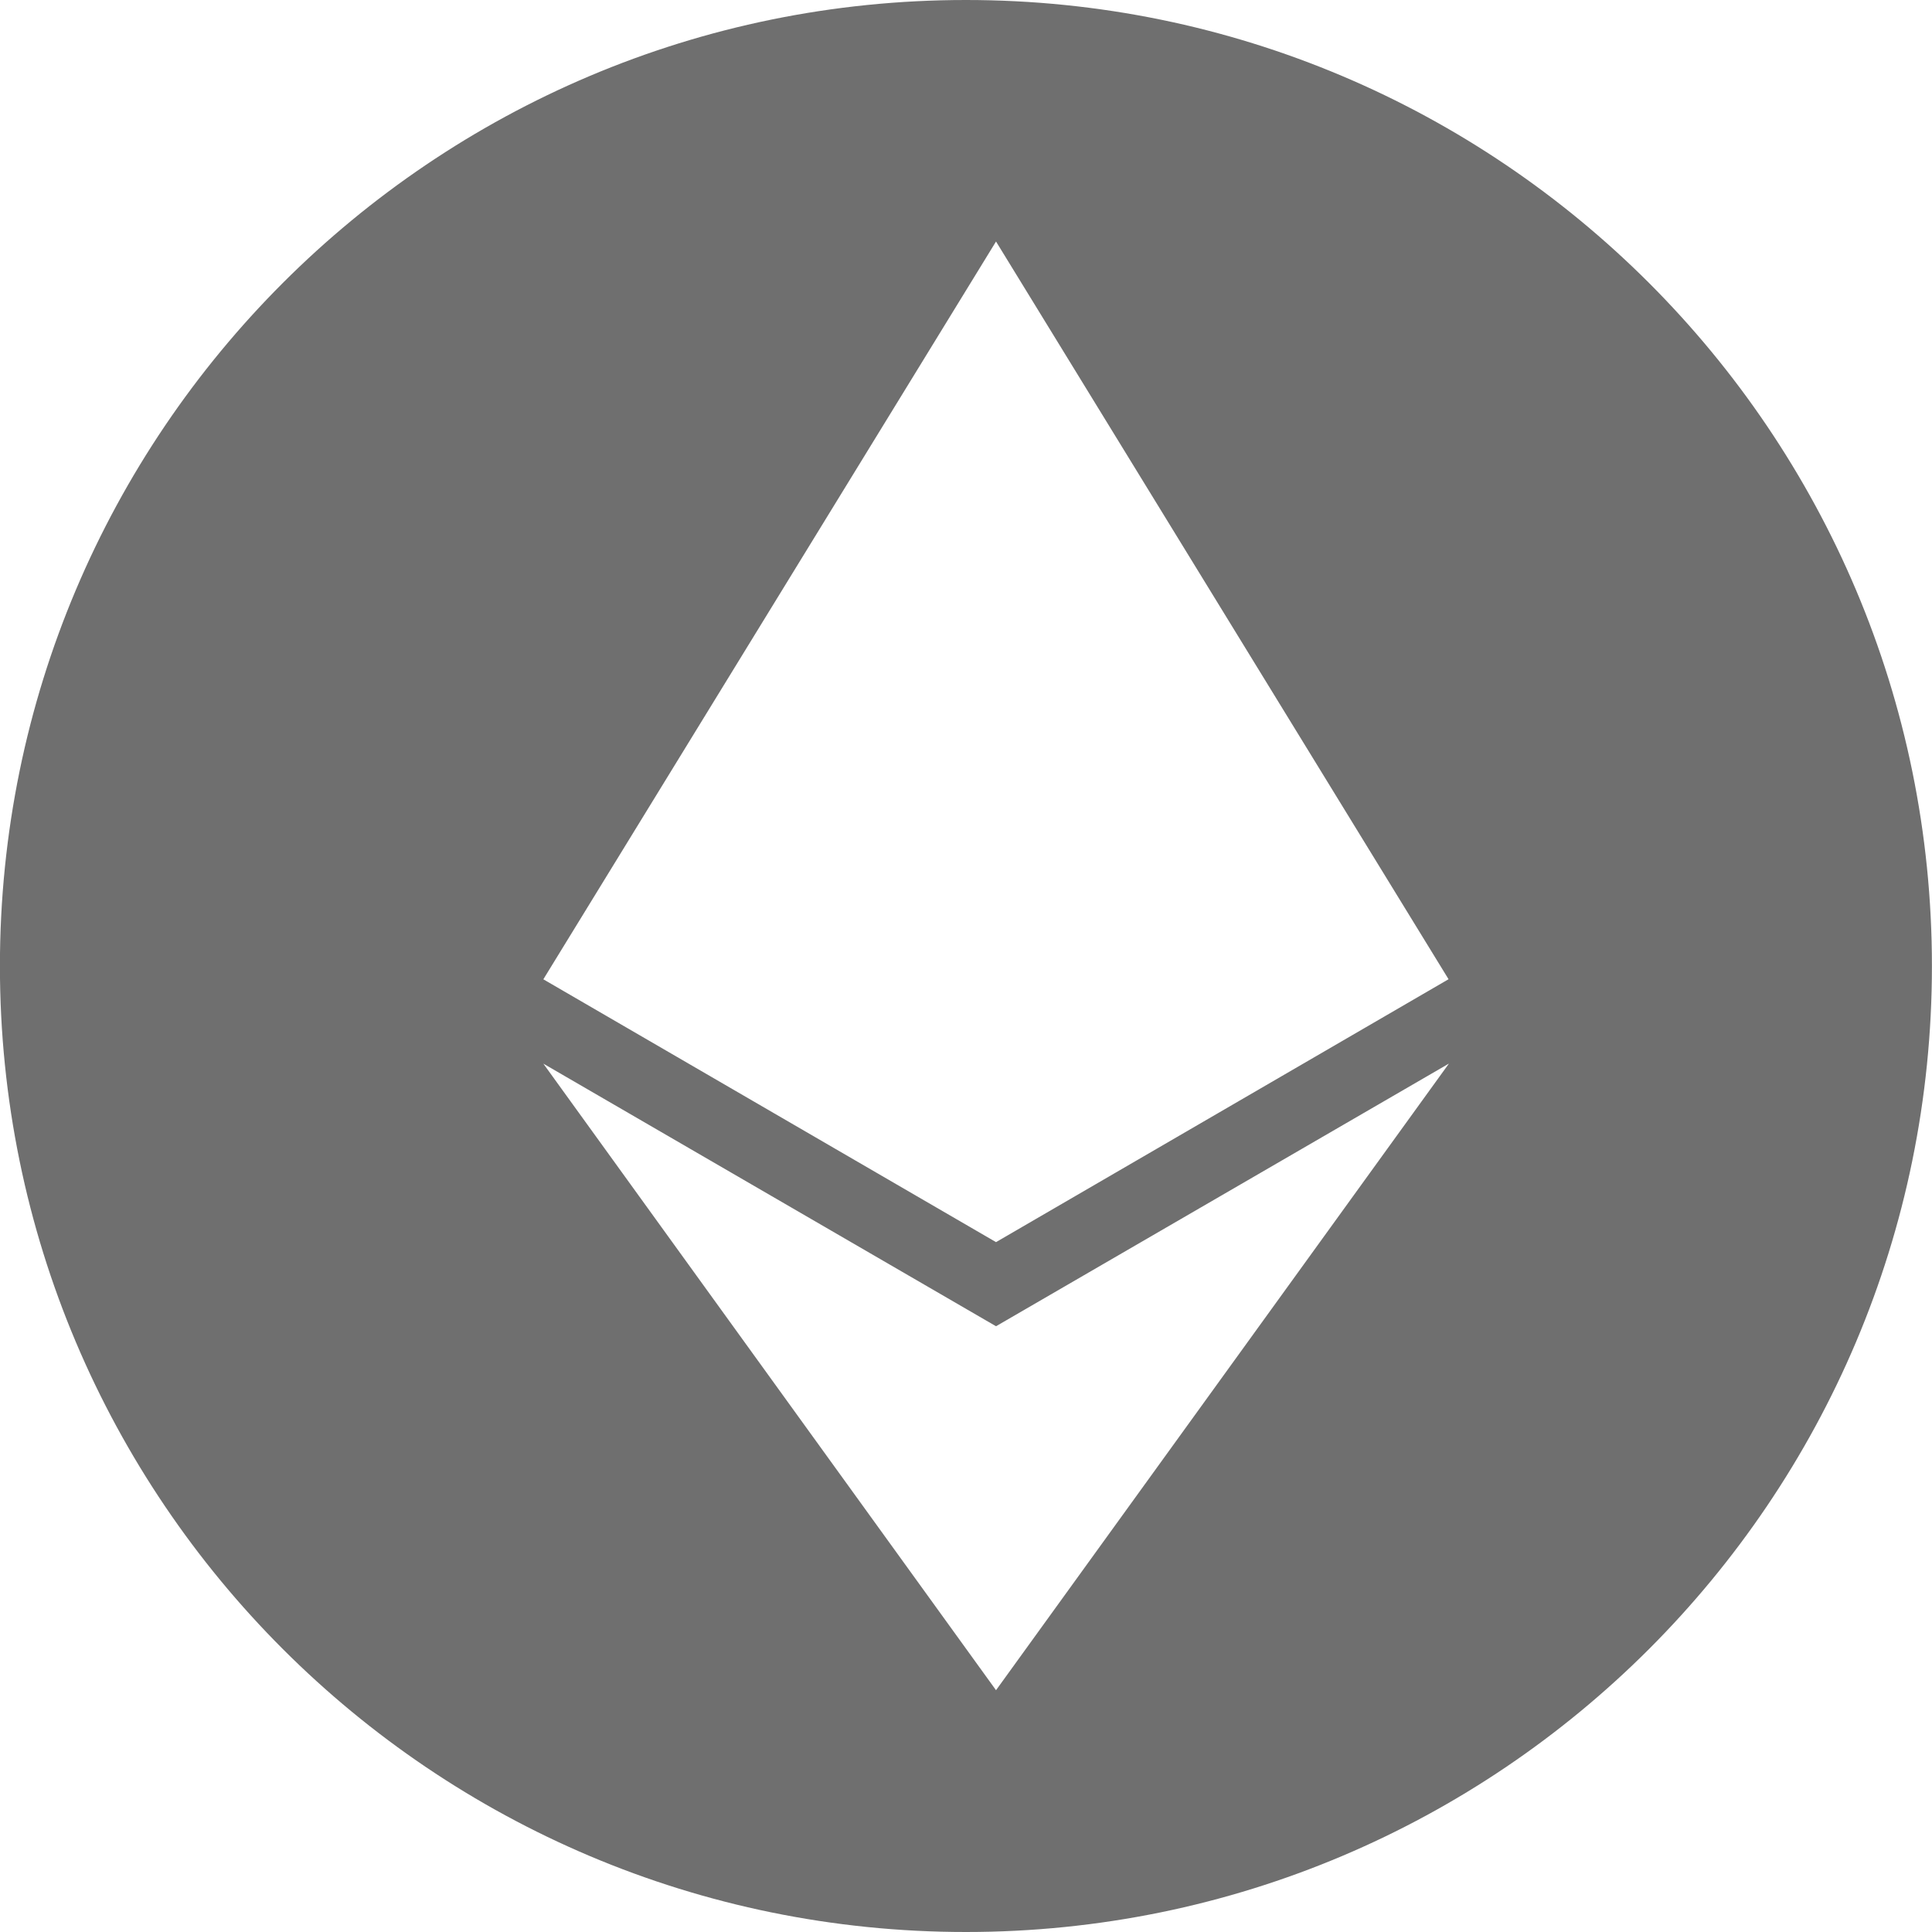 <svg width="26" height="26" viewBox="0 0 26 26" fill="none" xmlns="http://www.w3.org/2000/svg">
<path fill-rule="evenodd" clip-rule="evenodd" d="M12.999 26C5.819 26 -0.001 20.18 -0.001 13C-0.001 5.82 5.819 0 12.999 0C20.179 0 25.999 5.82 25.999 13C25.999 20.18 20.179 26 12.999 26ZM19.494 13.178L13.404 3.25L7.312 13.179L13.404 16.716L19.494 13.178ZM19.499 14.313L13.404 17.848L7.312 14.314L13.404 22.746L19.499 14.313Z" fill="#6F6F6F"/>
</svg>
